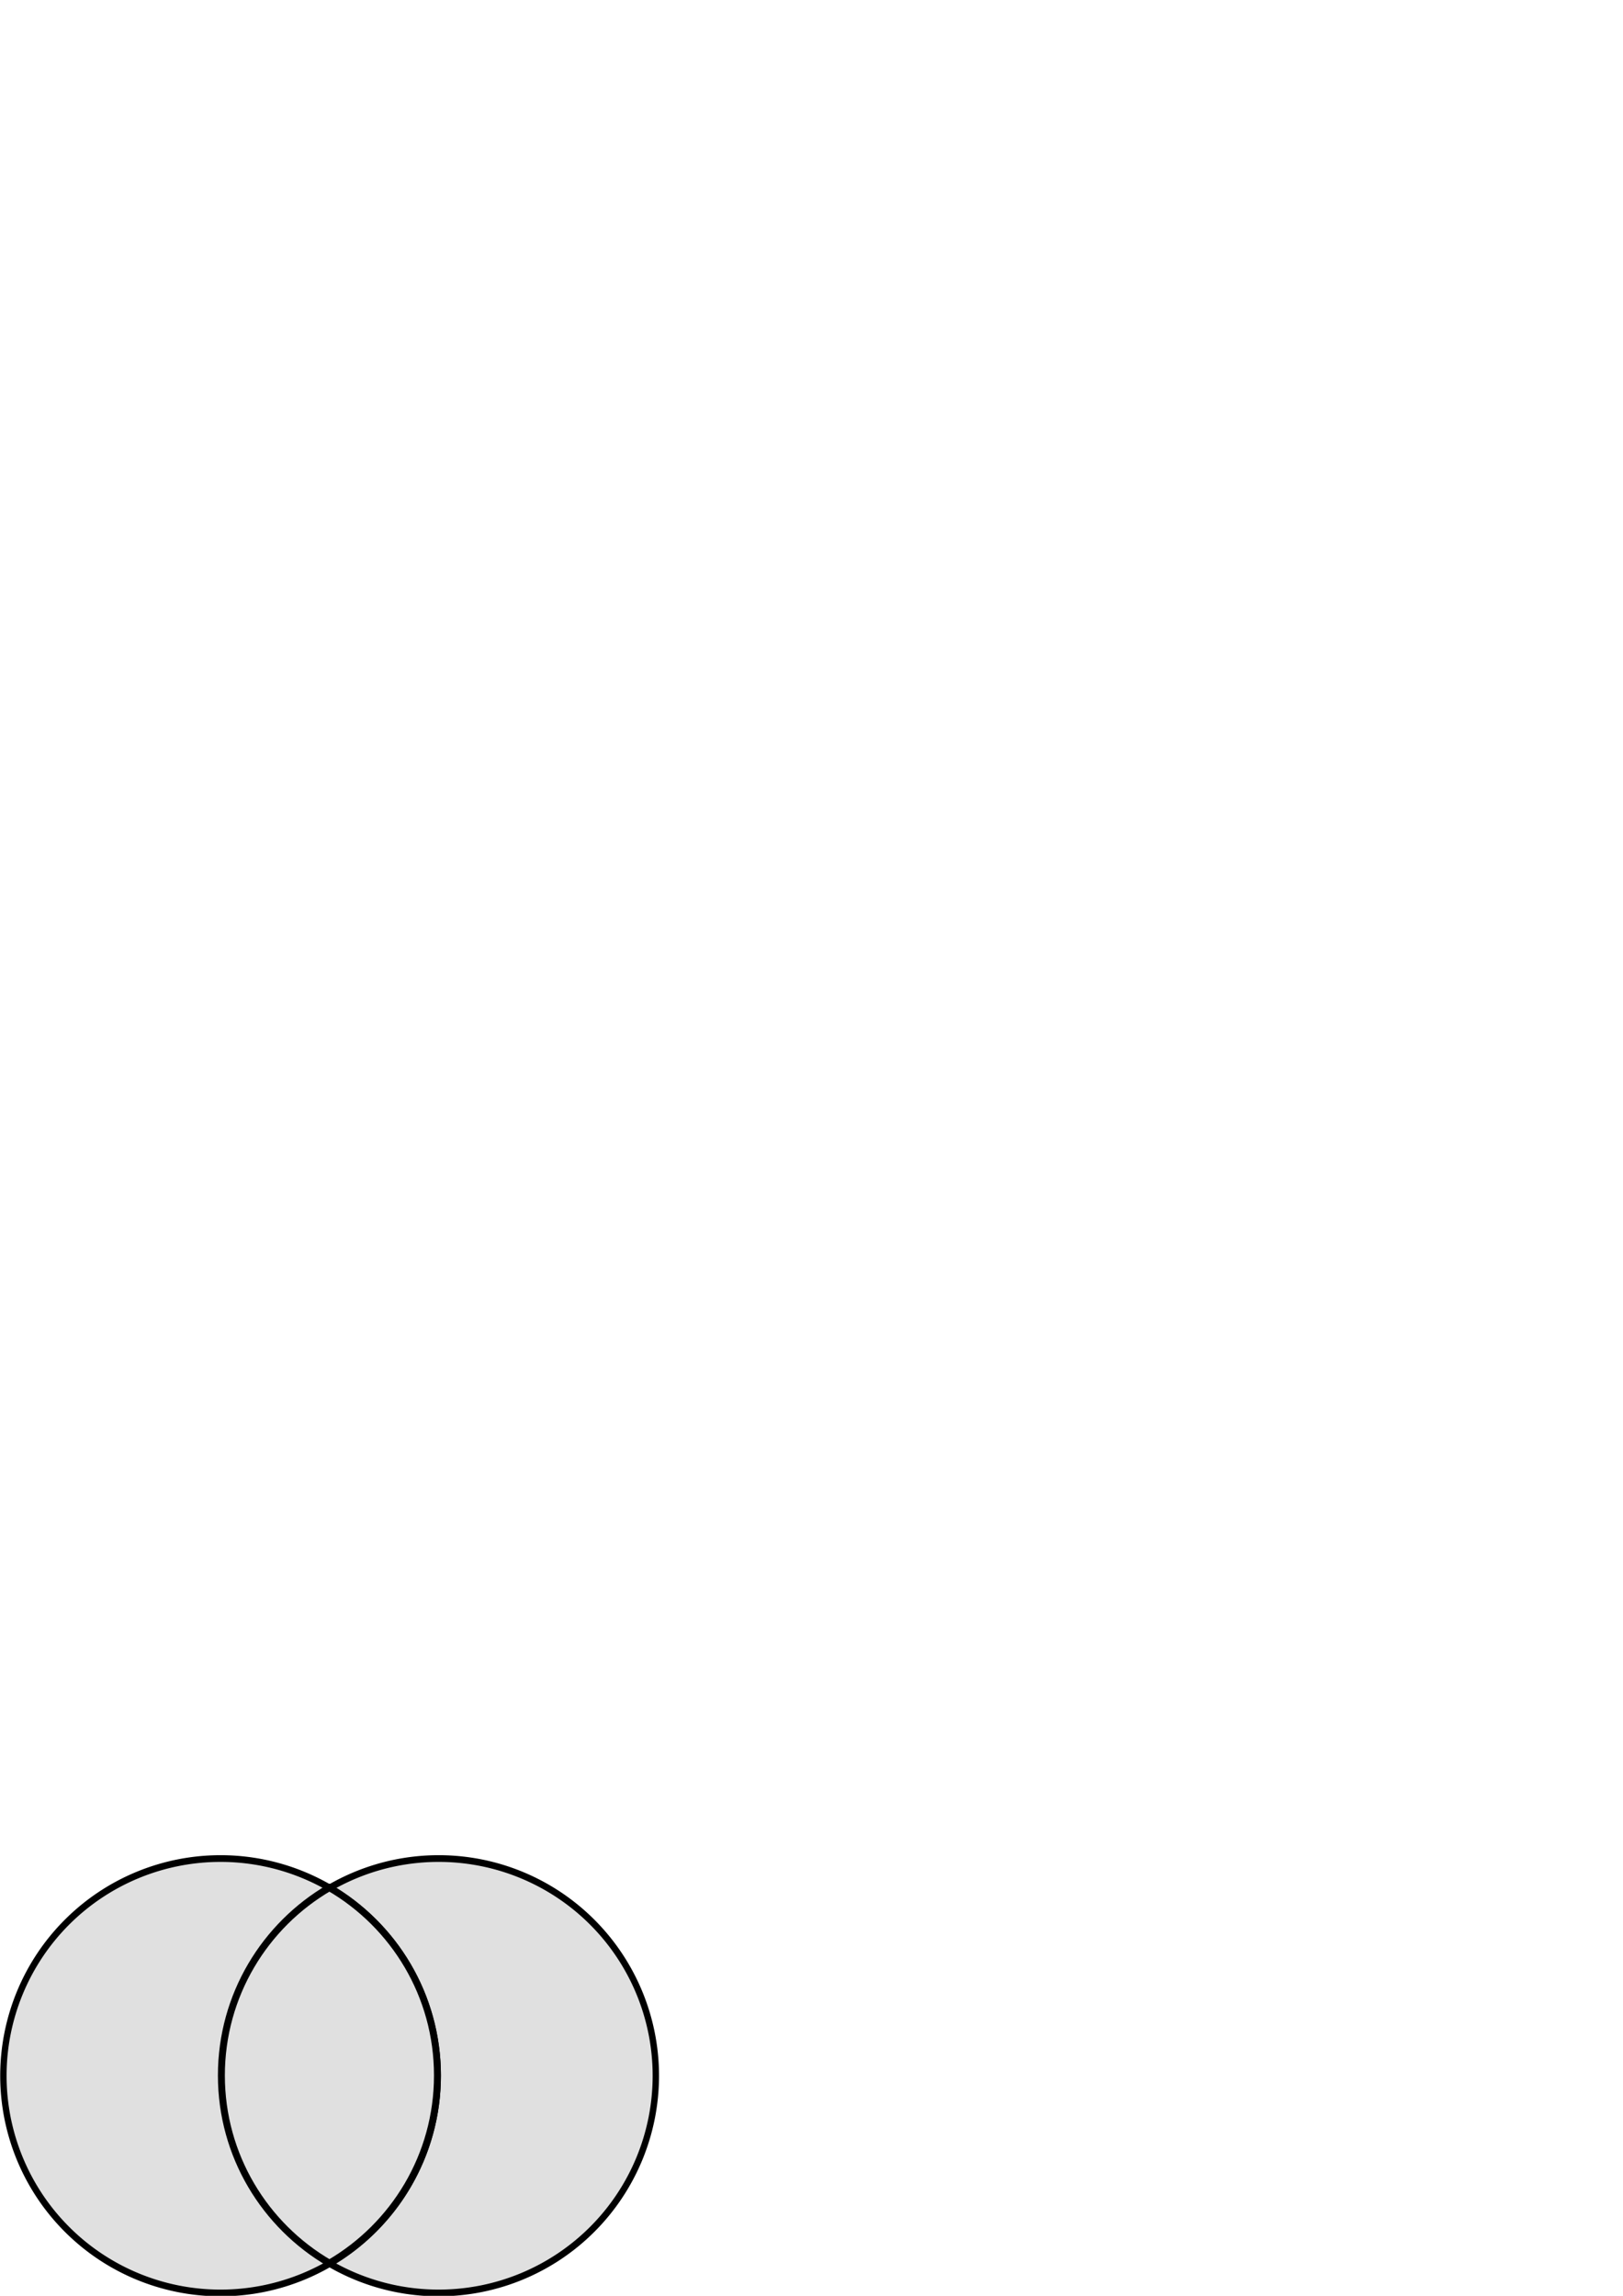<?xml version="1.0" encoding="UTF-8" standalone="no"?>
<!-- Created with Inkscape (http://www.inkscape.org/) -->
<svg
   xmlns:dc="http://purl.org/dc/elements/1.1/"
   xmlns:cc="http://web.resource.org/cc/"
   xmlns:rdf="http://www.w3.org/1999/02/22-rdf-syntax-ns#"
   xmlns:svg="http://www.w3.org/2000/svg"
   xmlns="http://www.w3.org/2000/svg"
   xmlns:sodipodi="http://sodipodi.sourceforge.net/DTD/sodipodi-0.dtd"
   xmlns:inkscape="http://www.inkscape.org/namespaces/inkscape"
   width="744.094"
   height="1052.362"
   id="svg1306"
   sodipodi:version="0.32"
   inkscape:version="0.44.1"
   sodipodi:docbase="/usr/home/chmbrlnd/Courses"
   sodipodi:docname="sets.svg"
   inkscape:export-filename="/usr/home/chmbrlnd/Courses/sets.png"
   inkscape:export-xdpi="90"
   inkscape:export-ydpi="90">
  <defs
     id="defs1308" />
  <sodipodi:namedview
     id="base"
     pagecolor="#ffffff"
     bordercolor="#ffffff"
     borderopacity="0.0"
     inkscape:pageopacity="0.0"
     inkscape:pageshadow="0"
     inkscape:zoom="1.2605926"
     inkscape:cx="372.04724"
     inkscape:cy="131.94202"
     inkscape:document-units="px"
     inkscape:current-layer="layer1"
     showgrid="true"
     inkscape:window-width="1024"
     inkscape:window-height="685"
     inkscape:window-x="20"
     inkscape:window-y="42" />
  <g
     inkscape:label="Layer 1"
     inkscape:groupmode="layer"
     id="layer1">
    <path
       sodipodi:type="arc"
       style="fill:#e0e0e0;fill-opacity:1;fill-rule:nonzero;stroke:black;stroke-width:3.185;stroke-miterlimit:4;stroke-dasharray:none;stroke-opacity:1"
       id="path2209"
       sodipodi:cx="302.85715"
       sodipodi:cy="438.07648"
       sodipodi:rx="108.57143"
       sodipodi:ry="102.85714"
       d="M 411.429 438.076 A 108.571 102.857 0 1 1  194.286,438.076 A 108.571 102.857 0 1 1  411.429 438.076 z"
       transform="matrix(0.917,0,0,0.968,-76.604,527.431)" />
    <path
       sodipodi:type="arc"
       style="fill:#e0e0e0;fill-opacity:1;fill-rule:nonzero;stroke:black;stroke-width:3.185;stroke-miterlimit:4;stroke-dasharray:none;stroke-opacity:1"
       id="path2211"
       sodipodi:cx="302.85715"
       sodipodi:cy="438.07648"
       sodipodi:rx="108.57143"
       sodipodi:ry="102.85714"
       d="M 411.429 438.076 A 108.571 102.857 0 1 1  194.286,438.076 A 108.571 102.857 0 1 1  411.429 438.076 z"
       transform="matrix(0.917,0,0,0.968,-176.604,527.432)" />
    <path
       style="opacity:1;fill:#e0e0e0;fill-opacity:1;fill-rule:nonzero;stroke:black;stroke-width:3.185;stroke-miterlimit:4;stroke-dasharray:none;stroke-opacity:1"
       d="M 151.029,865.255 C 121.41,882.504 101.498,914.626 101.498,951.349 C 101.498,988.072 121.41,1020.162 151.029,1037.411 C 180.648,1020.163 200.56,988.072 200.56,951.349 C 200.56,914.626 180.648,882.504 151.029,865.255 z "
       id="path1312" />
  </g>
</svg>
